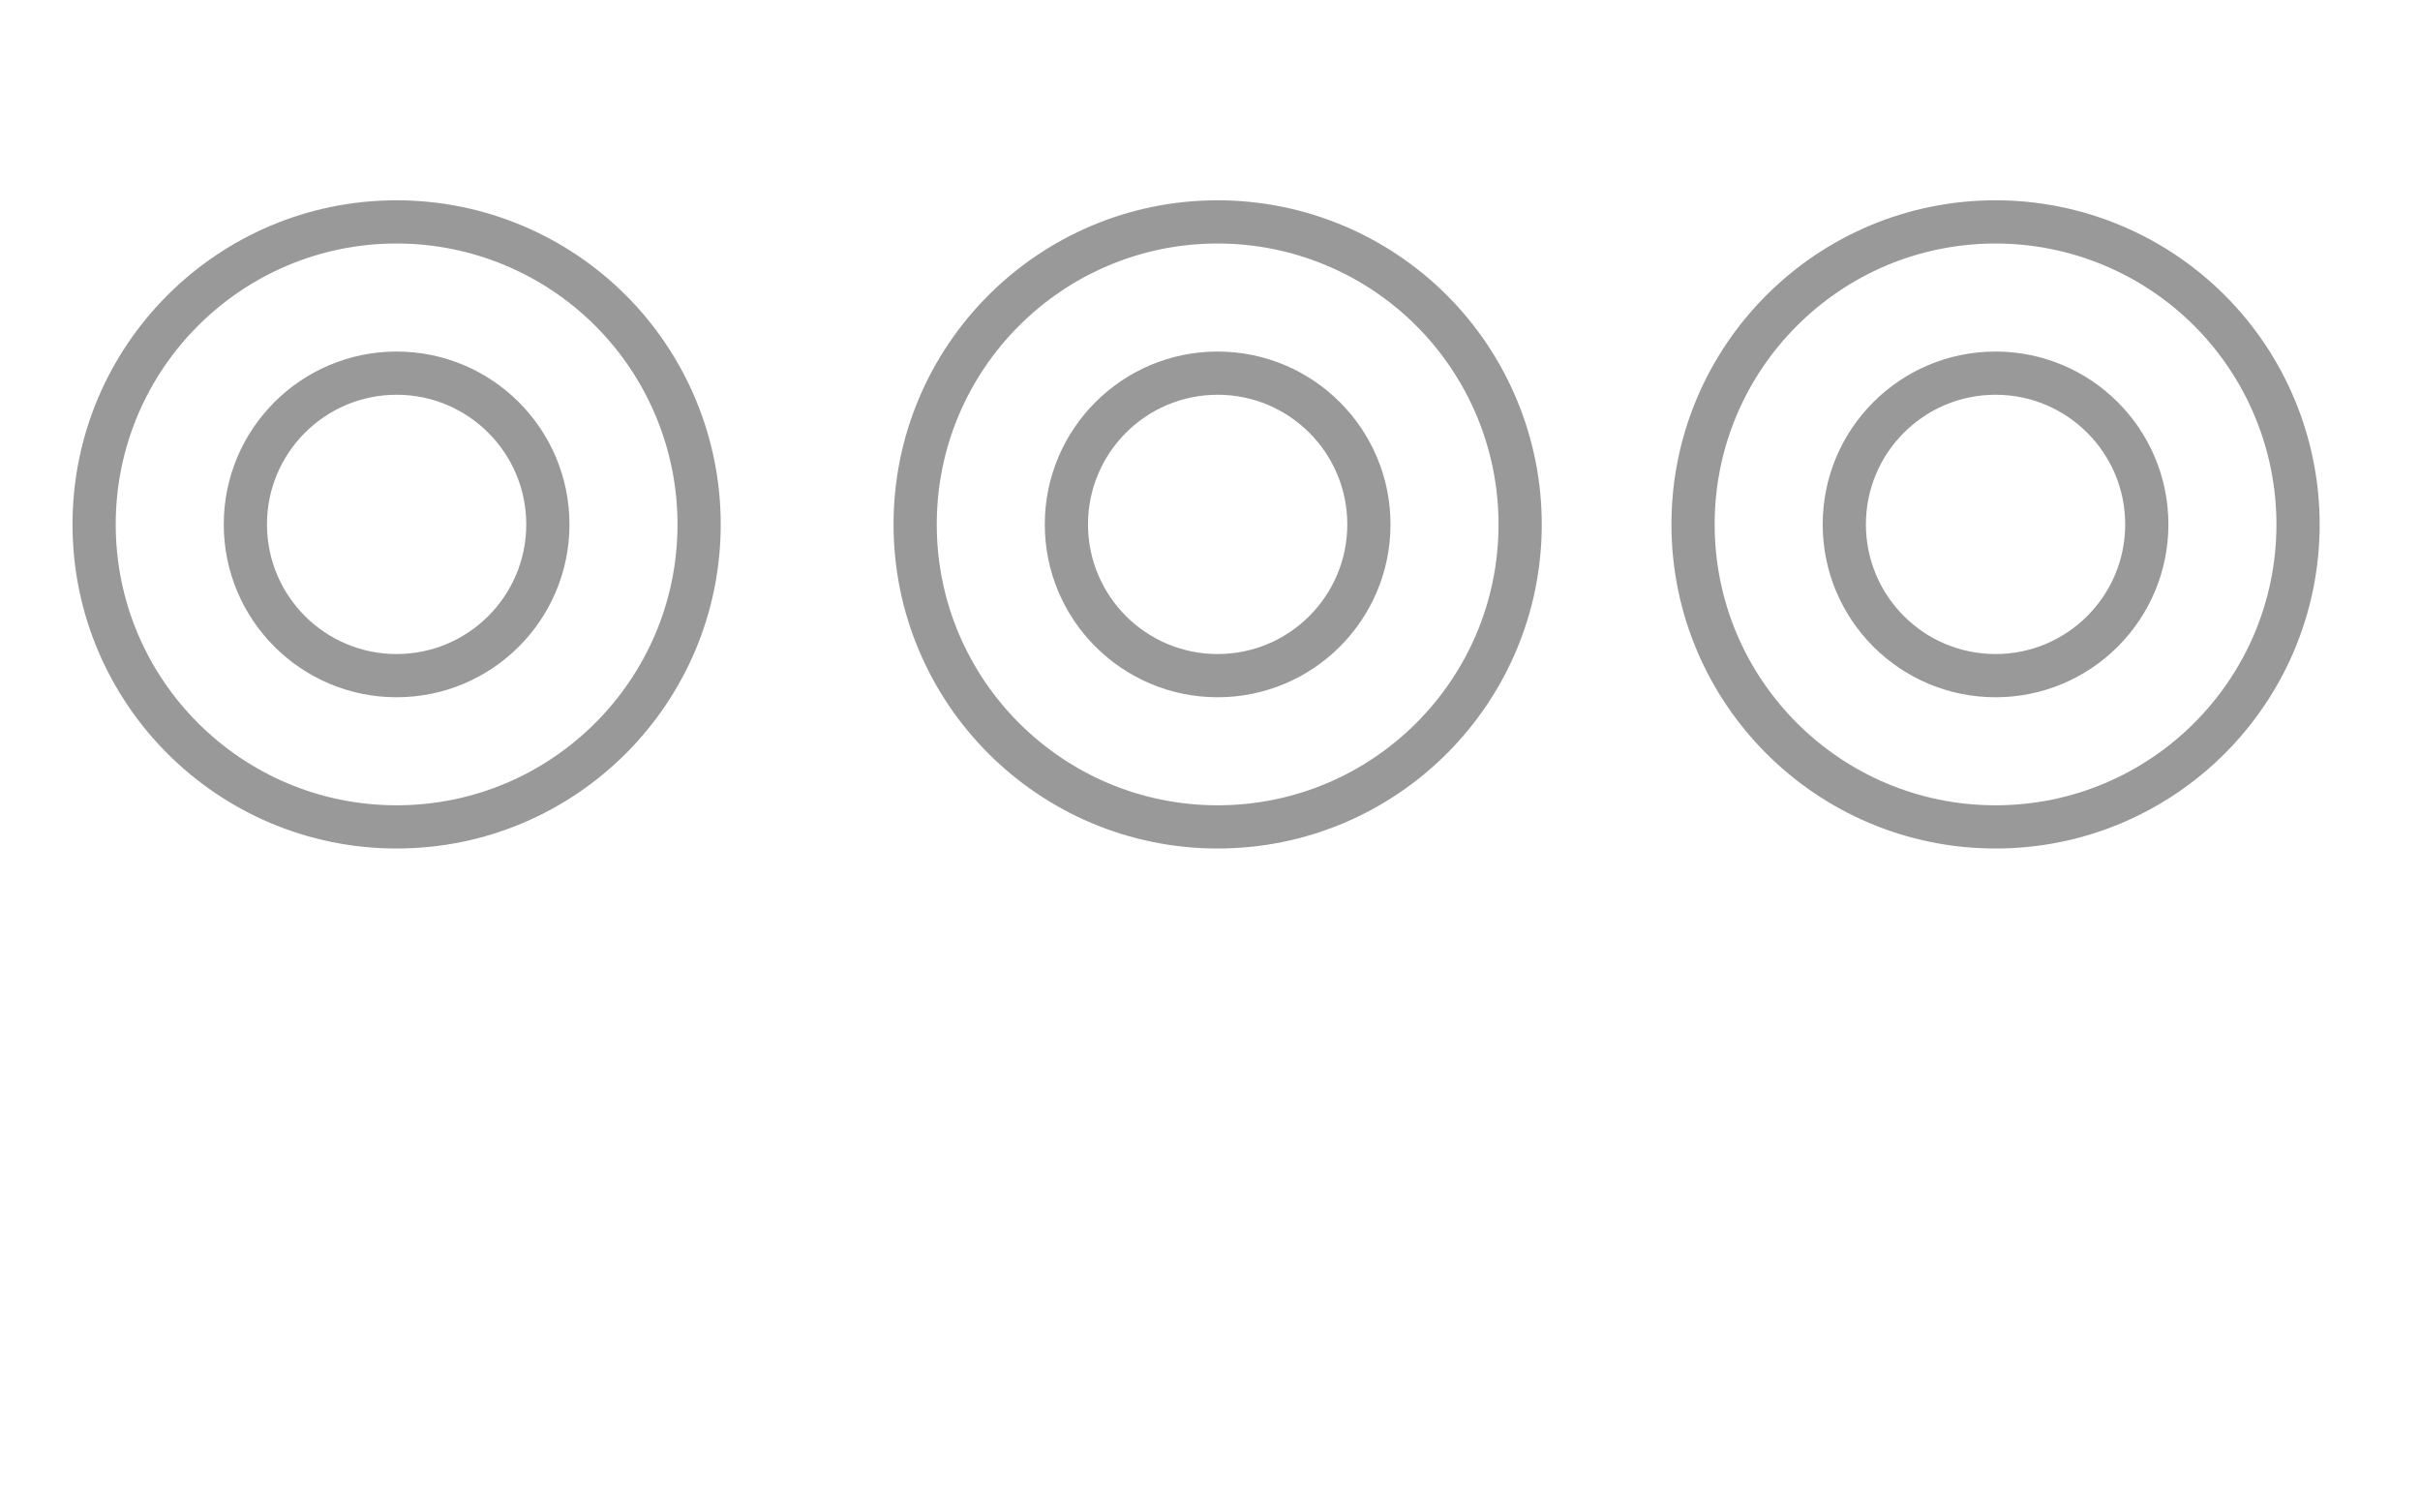 <svg width="56" height="35" xmlns="http://www.w3.org/2000/svg">
 <!-- Created with Method Draw - http://github.com/duopixel/Method-Draw/ -->
 <g>
  <title>background</title>
  <rect fill="none" id="canvas_background" height="37" width="58" y="-1" x="-1"/>
  <g display="none" overflow="visible" y="0" x="0" height="100%" width="100%" id="canvasGrid">
   <rect fill="url(#gridpattern)" stroke-width="0" y="0" x="0" height="100%" width="100%"/>
  </g>
 </g>
 <g>
  <title>Layer 1</title>
  <path stroke="#000000" stroke-opacity="0.4" id="svg_1" d="m2.178,12.135l0,0c0,-3.866 3.134,-7 7,-7l0,0c1.856,0 3.637,0.737 4.95,2.05c1.313,1.313 2.05,3.093 2.05,4.95l0,0c0,3.866 -3.134,7 -7,7l0,0c-3.866,0 -7,-3.134 -7,-7zm3.5,0l0,0c0,1.933 1.567,3.5 3.5,3.5c1.933,0 3.5,-1.567 3.5,-3.5c0,-1.933 -1.567,-3.5 -3.5,-3.5l0,0c-1.933,0 -3.5,1.567 -3.5,3.5z" fill="none"/>
  <path stroke="#000000" stroke-opacity="0.4" id="svg_6" d="m21.177,12.135l0,0c0,-3.866 3.134,-7 7,-7l0,0c1.856,0 3.637,0.737 4.95,2.05c1.313,1.313 2.05,3.093 2.05,4.95l0,0c0,3.866 -3.134,7 -7,7l0,0c-3.866,0 -7,-3.134 -7,-7zm3.5,0l0,0c0,1.933 1.567,3.5 3.5,3.5c1.933,0 3.5,-1.567 3.5,-3.5c0,-1.933 -1.567,-3.5 -3.5,-3.5l0,0c-1.933,0 -3.5,1.567 -3.5,3.5z" fill="none"/>
  <path stroke="#000000" stroke-opacity="0.4" id="svg_7" d="m39.178,12.135l0,0c0,-3.866 3.134,-7 7,-7l0,0c1.856,0 3.637,0.737 4.95,2.05c1.313,1.313 2.05,3.093 2.05,4.95l0,0c0,3.866 -3.134,7 -7,7l0,0c-3.866,0 -7,-3.134 -7,-7zm3.5,0l0,0c0,1.933 1.567,3.5 3.5,3.5c1.933,0 3.5,-1.567 3.5,-3.5c0,-1.933 -1.567,-3.5 -3.5,-3.5l0,0c-1.933,0 -3.5,1.567 -3.5,3.5z" fill="none"/>
 </g>
</svg>
